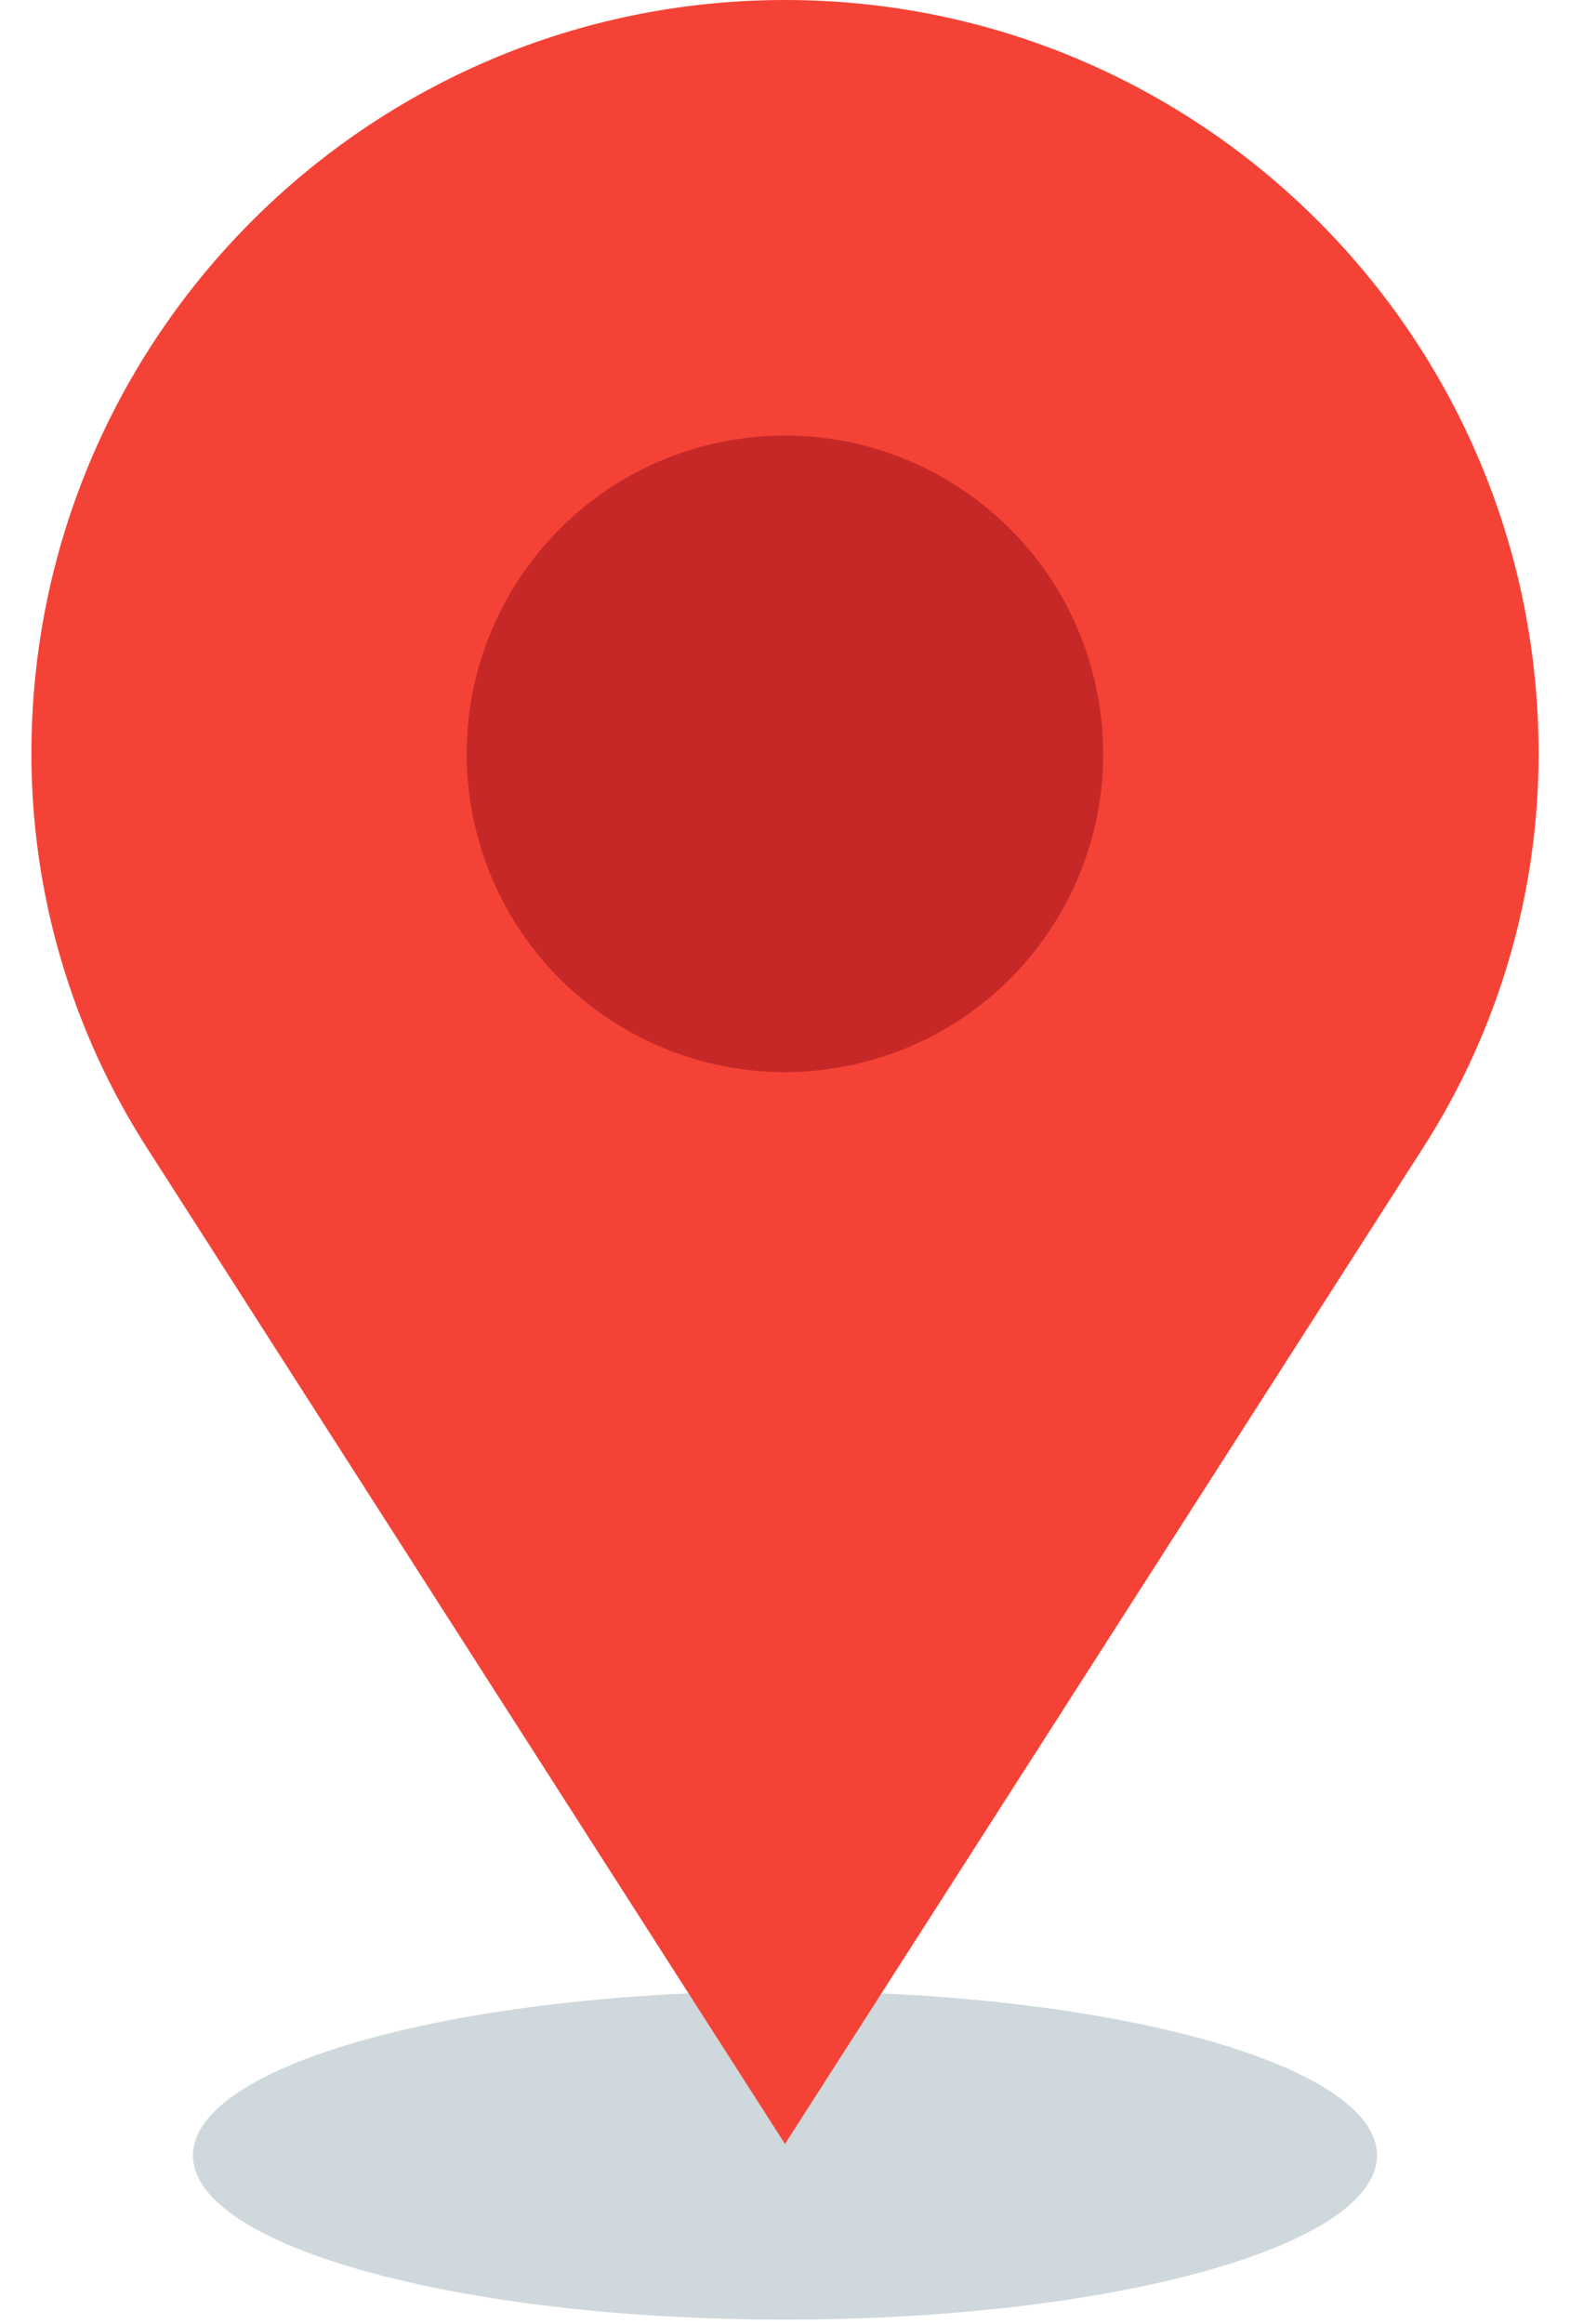 <svg width="25" height="37" viewBox="0 0 25 37" fill="none" xmlns="http://www.w3.org/2000/svg">
<path d="M12.5 36.93C17.706 36.93 21.927 35.76 21.927 34.316C21.927 32.872 17.706 31.702 12.5 31.702C7.293 31.702 3.073 32.872 3.073 34.316C3.073 35.76 7.293 36.93 12.5 36.93Z" fill="#CFD8DC"/>
<path fill-rule="evenodd" clip-rule="evenodd" d="M0.5 12C0.5 5.373 5.873 0 12.5 0C19.127 0 24.5 5.373 24.5 12C24.5 14.222 23.863 16.397 22.665 18.267L12.5 34.134L2.335 18.267C1.137 16.397 0.5 14.222 0.5 12Z" fill="#F44336"/>
<path d="M13.518 16.965C16.259 16.403 18.025 13.724 17.463 10.983C16.9 8.242 14.221 6.476 11.48 7.038C8.739 7.601 6.973 10.279 7.535 13.021C8.098 15.762 10.777 17.528 13.518 16.965Z" fill="#C62828"/>
</svg>
